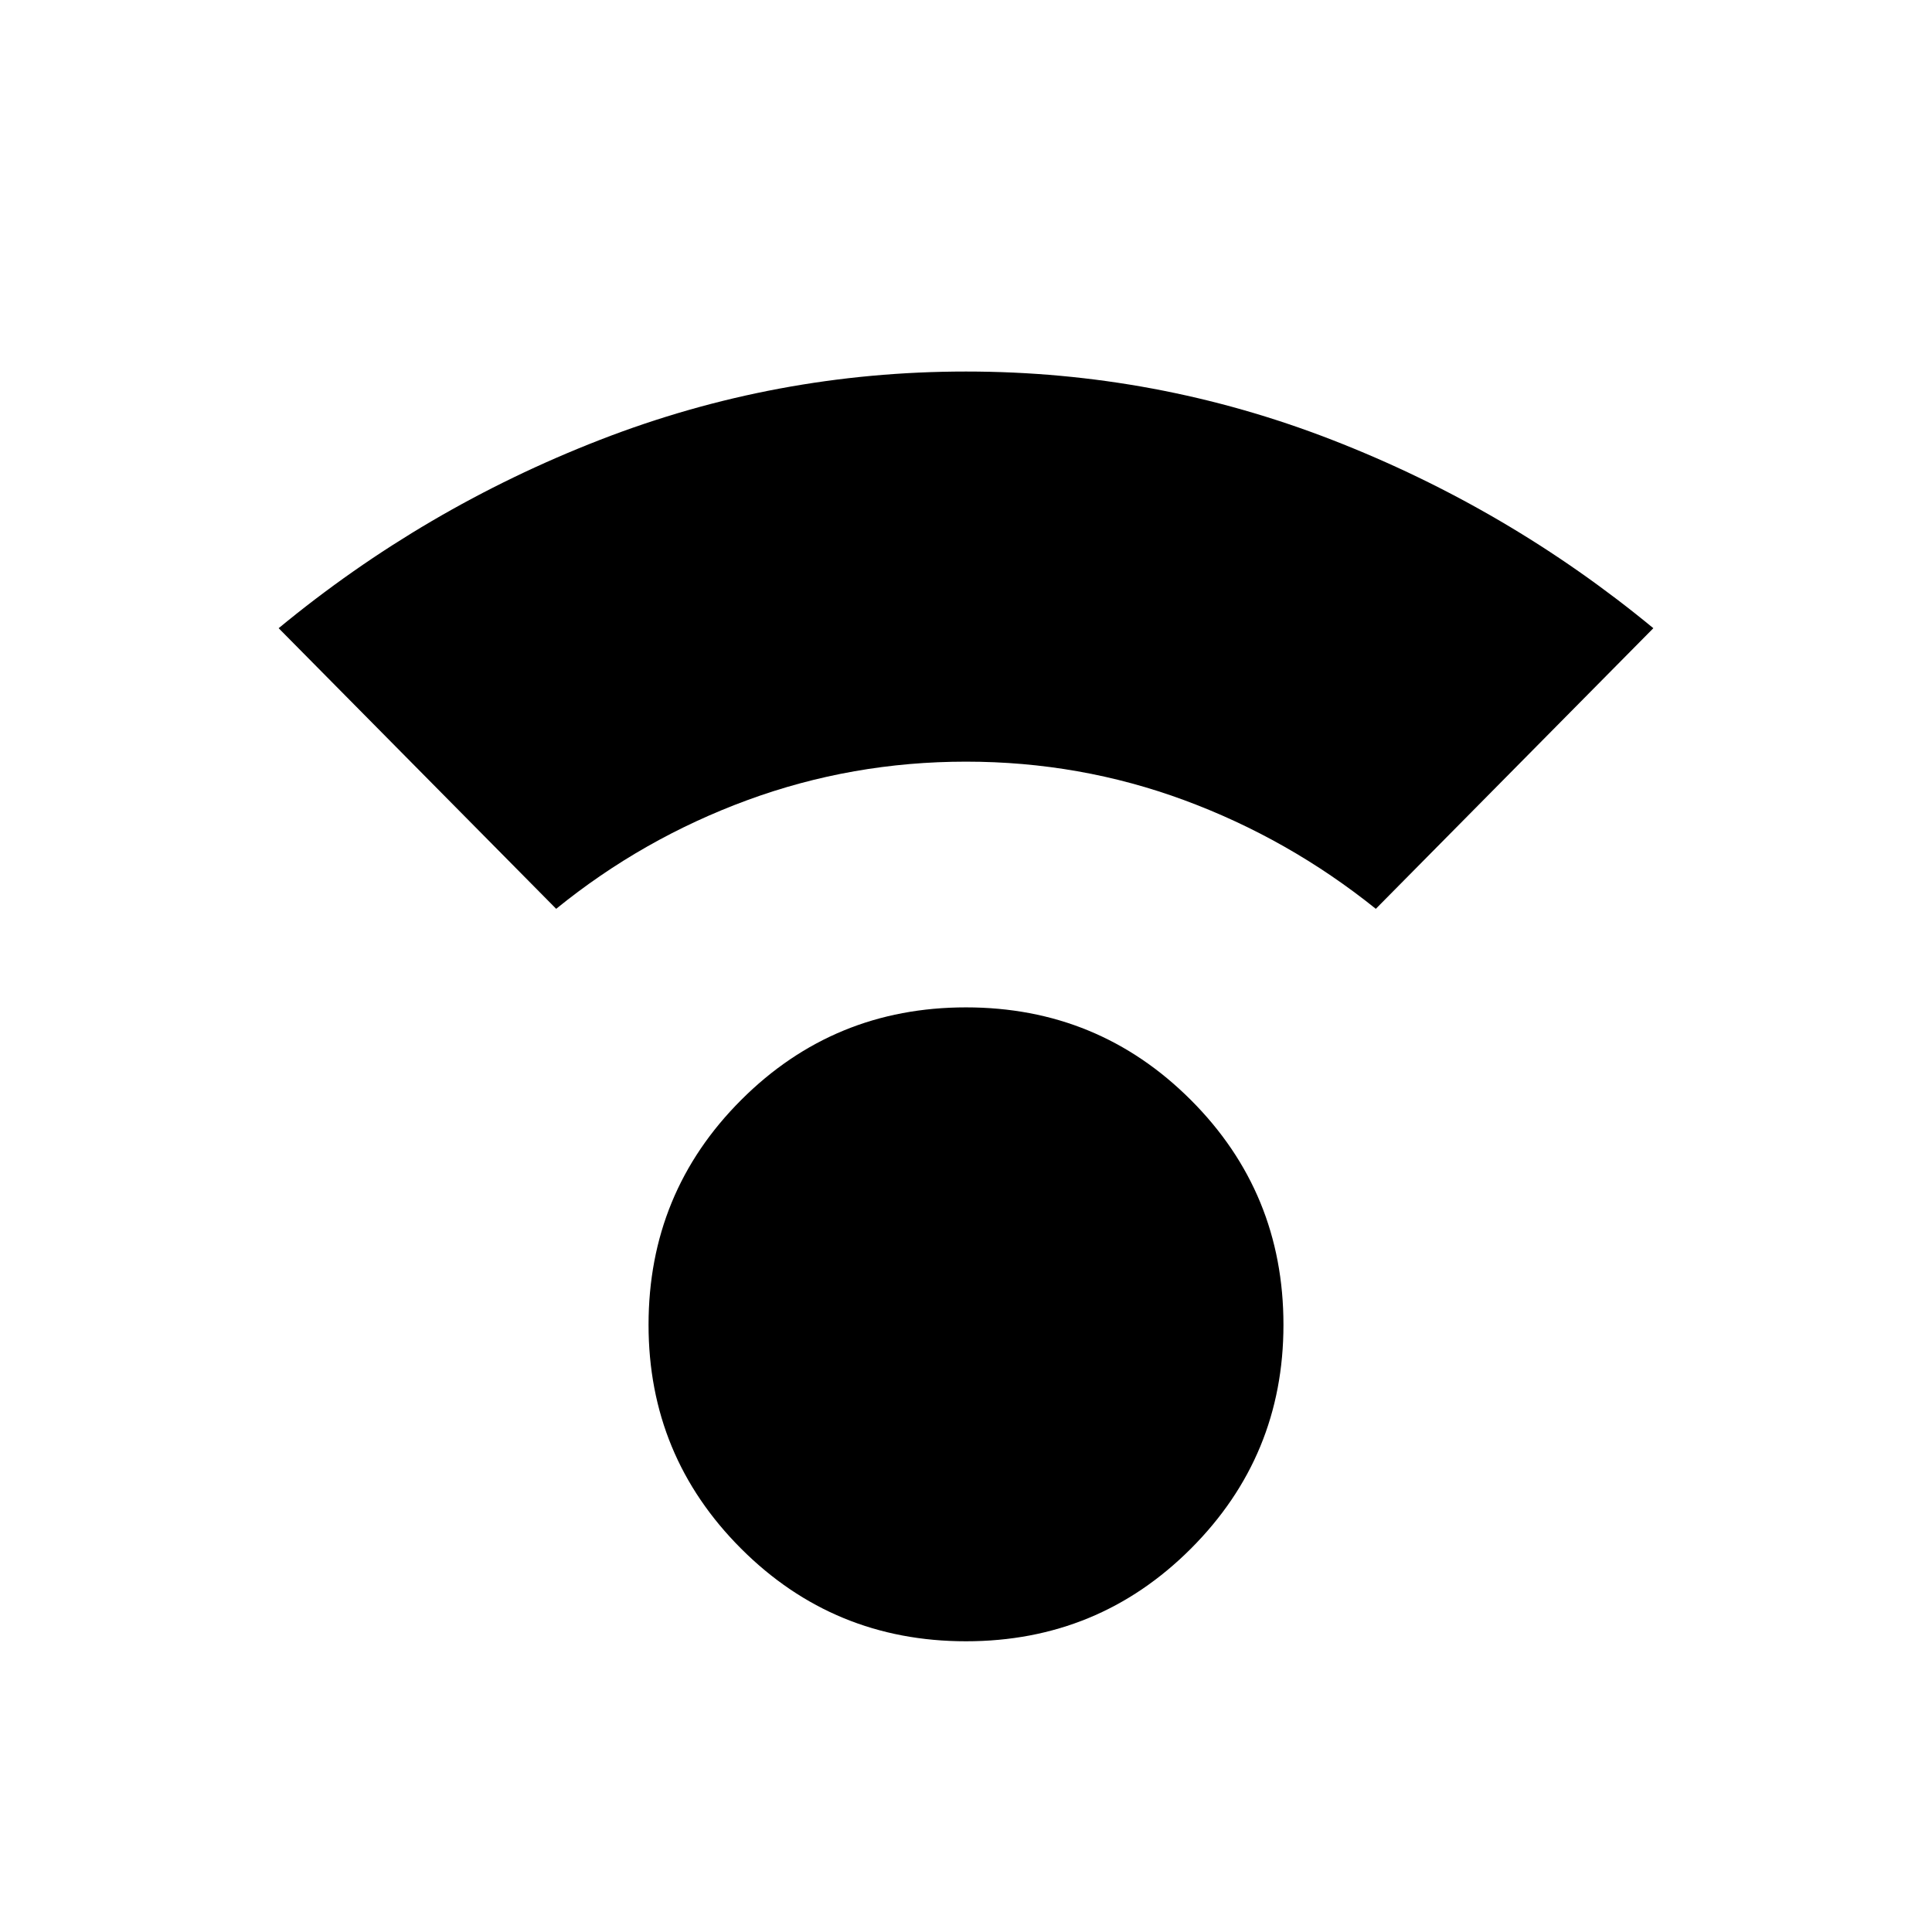 <svg xmlns="http://www.w3.org/2000/svg" height="40" viewBox="0 -960 960 960" width="40"><path d="M480-144.46q-65.72 0-111.73-46.01-46.01-46.02-46.01-111.22 0-65.72 46.01-111.73 46.01-46.02 111.73-46.02t111.73 46.02q46.01 46.01 46.01 111.73 0 65.2-46.01 111.22-46.01 46.01-111.73 46.01ZM276.36-508.41l-137.9-139.44q72.21-59.59 159.6-93.56 87.4-33.98 181.94-33.98 94.54 0 181.94 33.98 87.39 33.97 159.6 93.56l-137.9 139.44q-43.41-34.85-95.2-53.99-51.8-19.14-108.44-19.14T371.31-562.4q-52.05 19.14-94.95 53.99Z"/></svg>